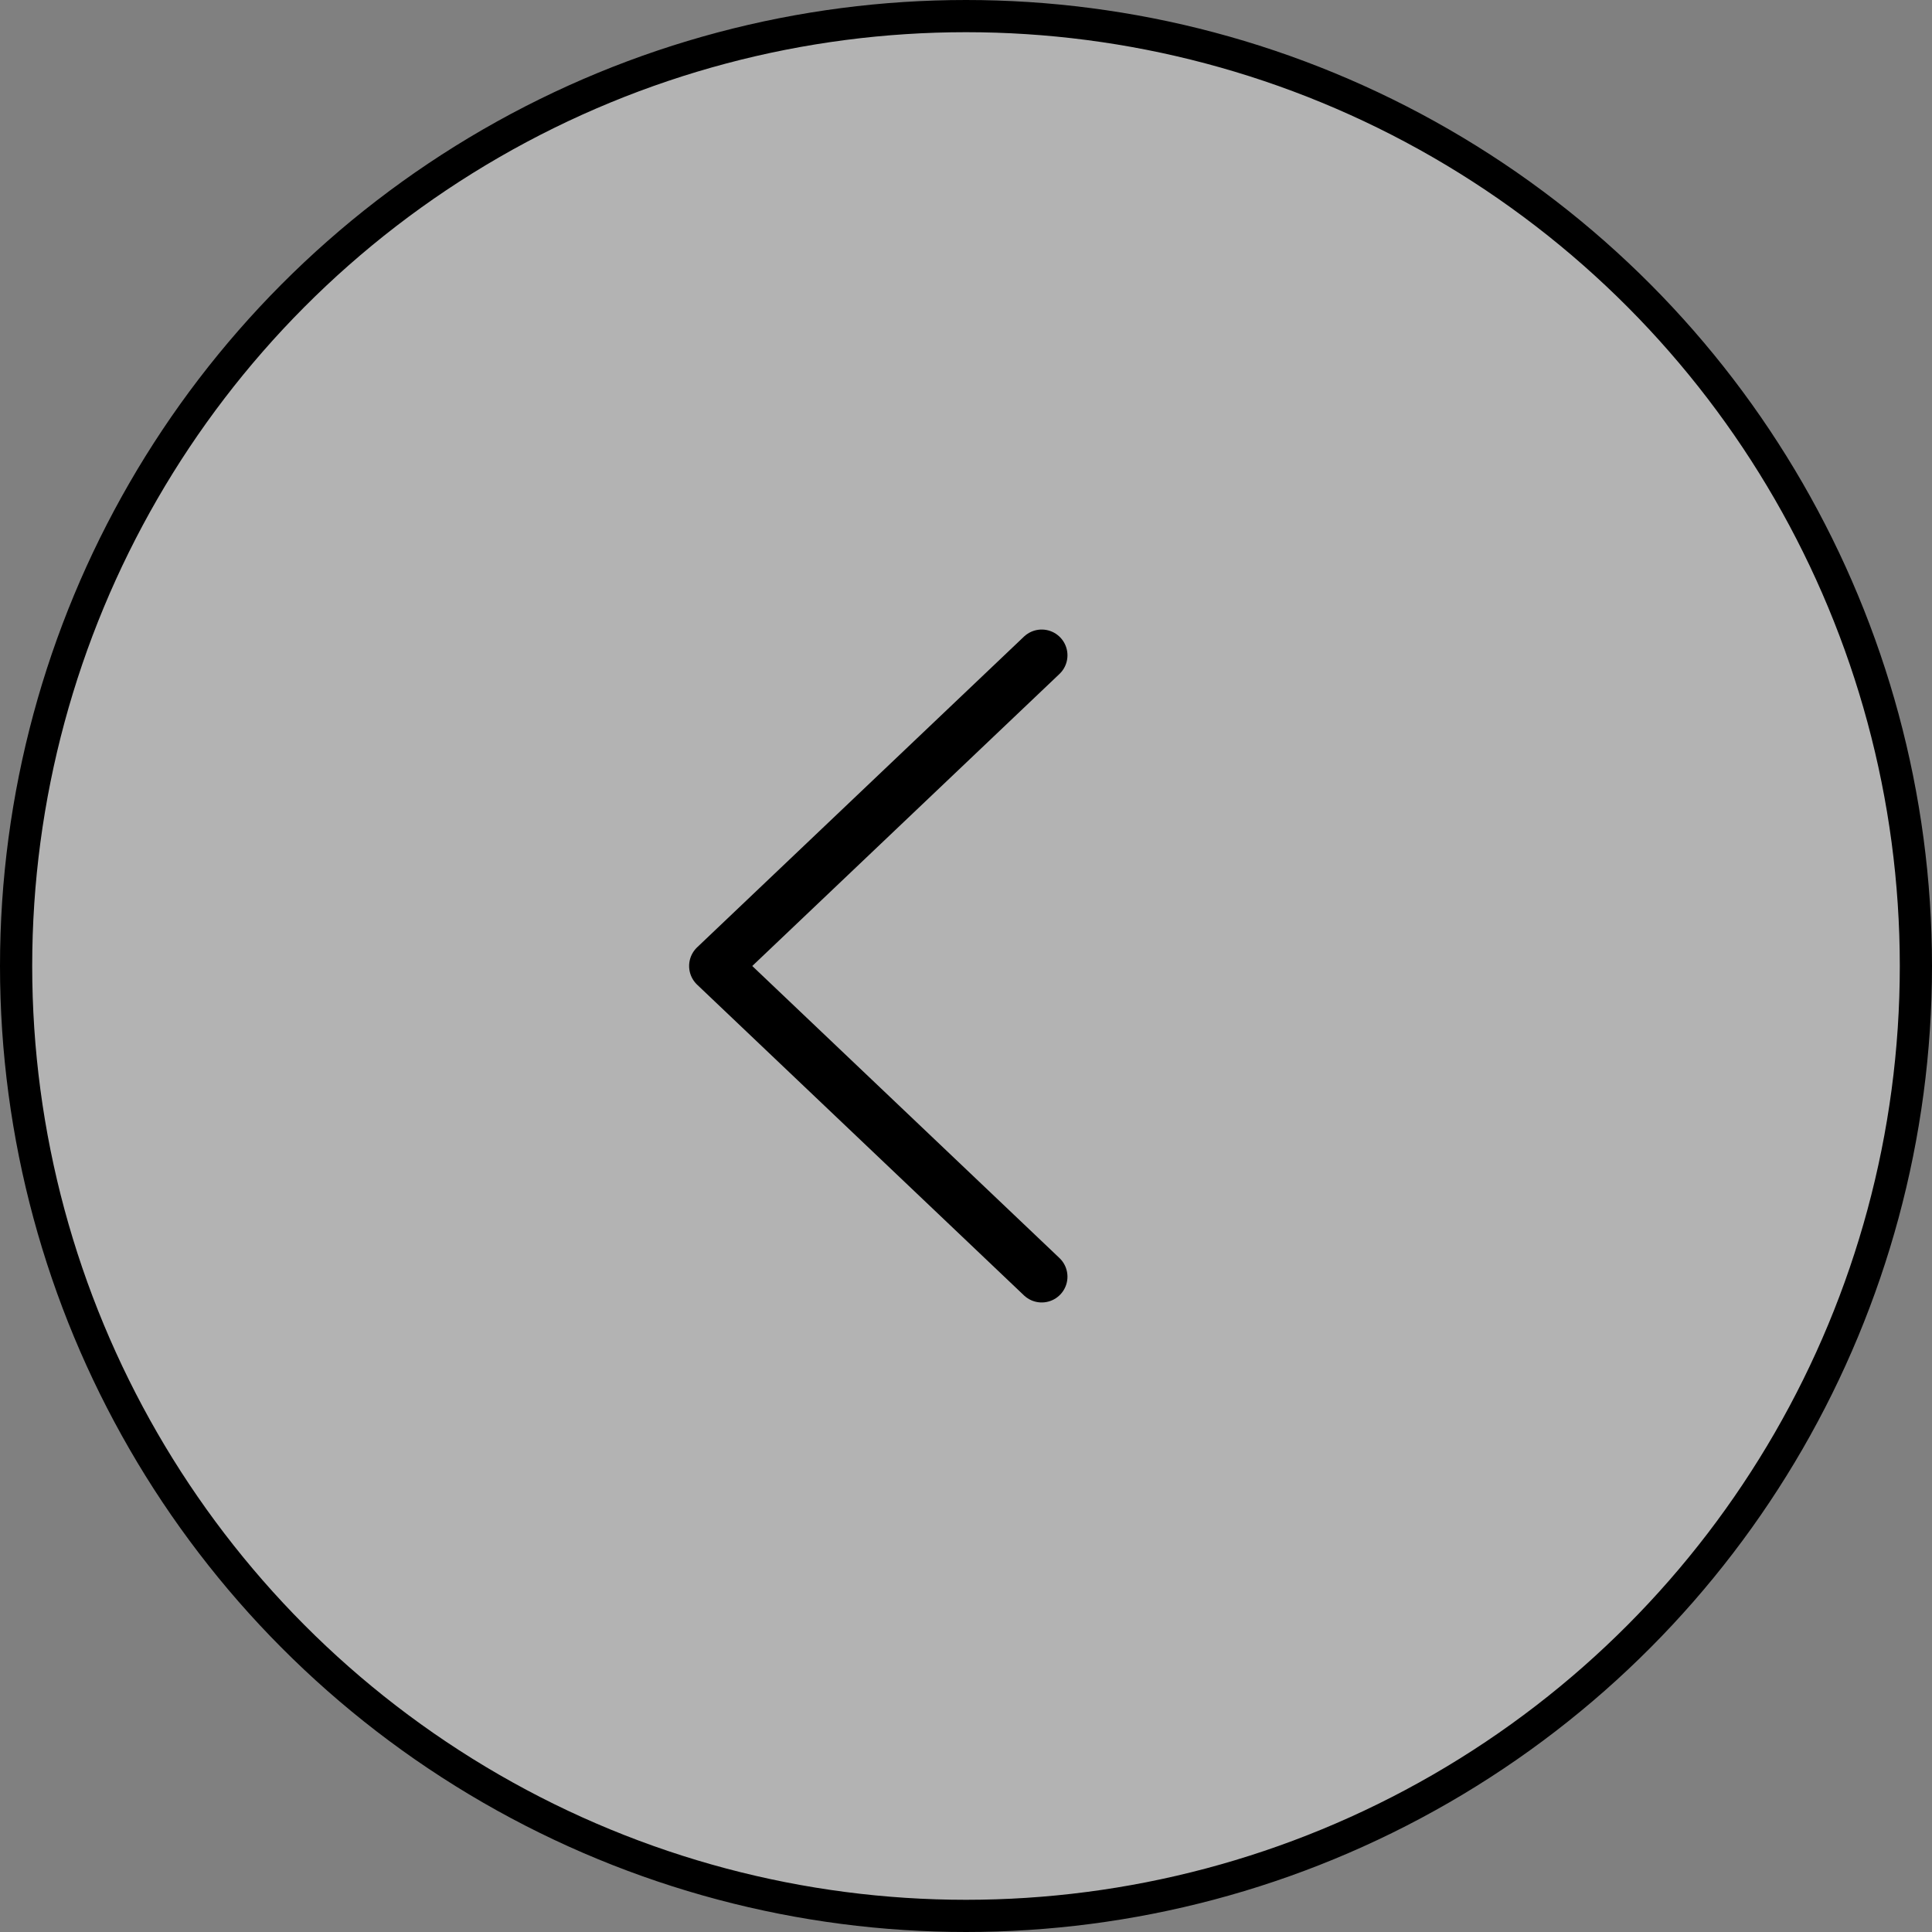 <svg xmlns='http://www.w3.org/2000/svg' fill='none' viewBox='0 0 60 60'><rect x="0" y="0" width="60" height="60" fill="#808080" stroke="none"/><circle cx='30' cy='30' r='29.5' fill='#fff' fill-opacity='.4' stroke='#000'/><path stroke='#000' stroke-linecap='round' stroke-linejoin='round' stroke-width='1.6' d='M32.351 39.649 22.201 30l10.15-9.649'/></svg>